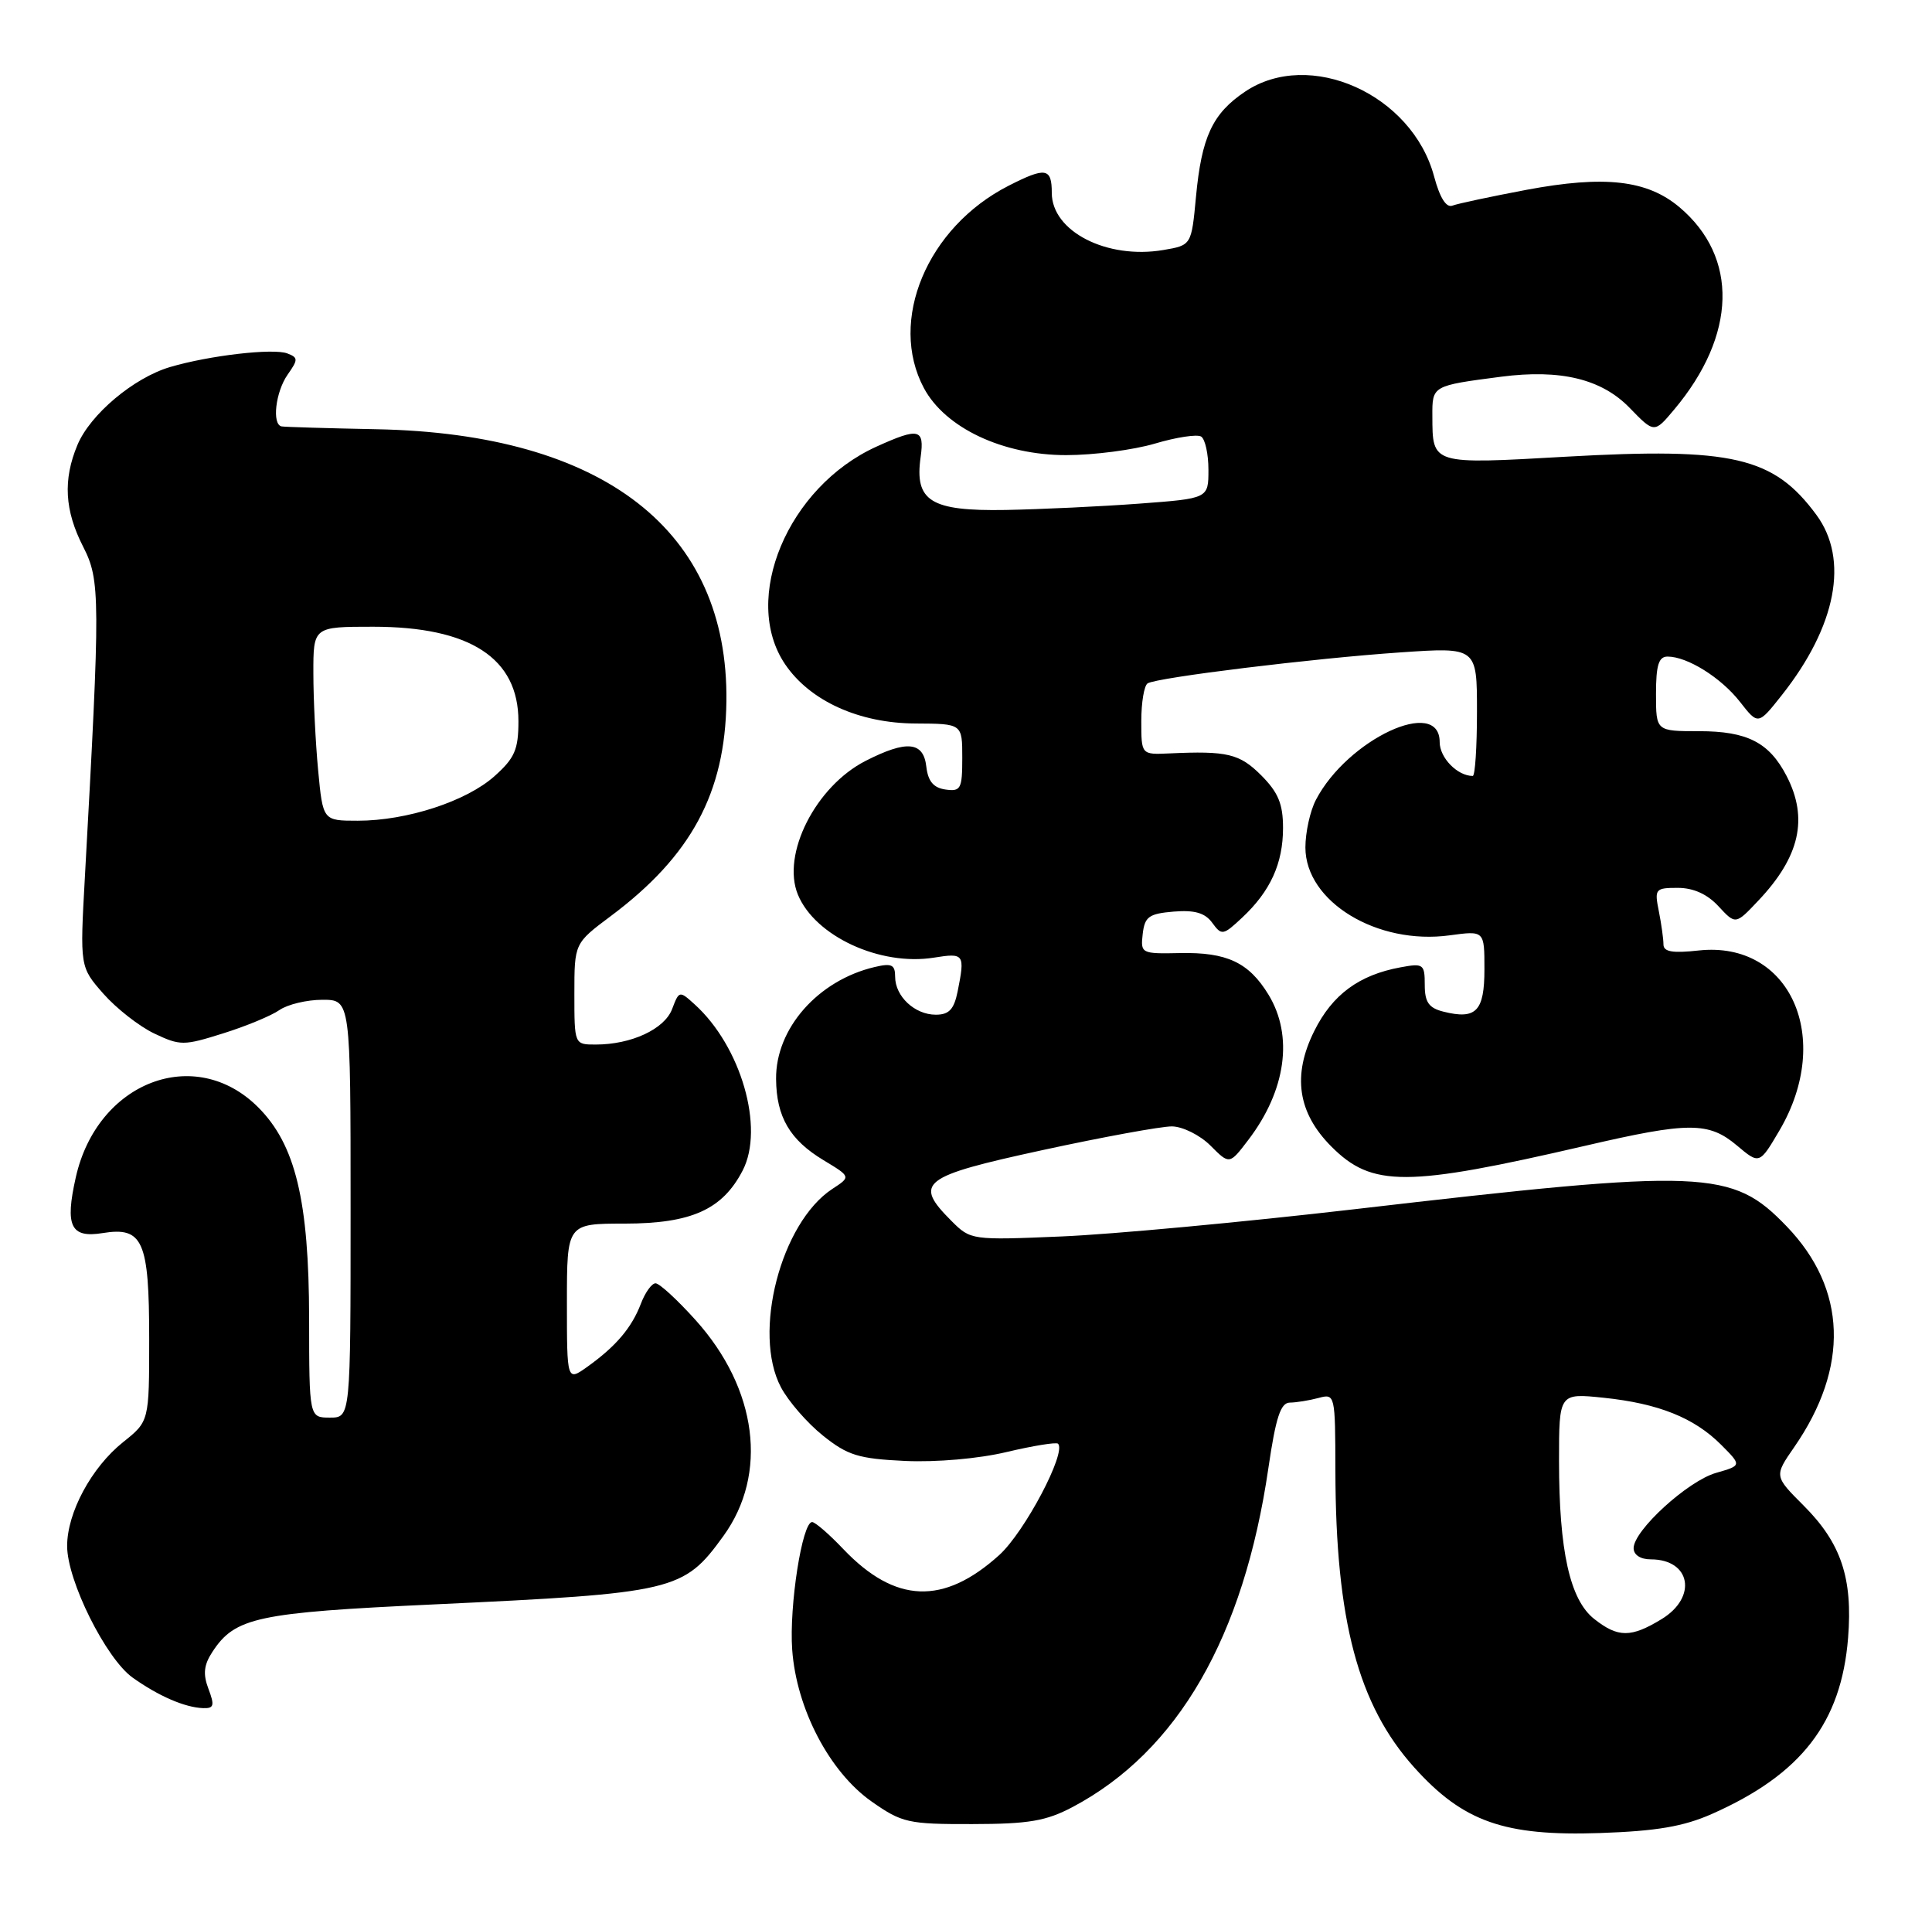 <?xml version="1.0" encoding="UTF-8" standalone="no"?>
<!DOCTYPE svg PUBLIC "-//W3C//DTD SVG 1.1//EN" "http://www.w3.org/Graphics/SVG/1.1/DTD/svg11.dtd" >
<svg xmlns="http://www.w3.org/2000/svg" xmlns:xlink="http://www.w3.org/1999/xlink" version="1.1" viewBox="0 0 259 256">
 <g >
 <path fill="currentColor"
d=" M 229.50 243.12 C 241.48 237.82 246.84 230.89 247.75 219.53 C 248.39 211.52 246.82 206.82 241.80 201.80 C 237.84 197.84 237.84 197.84 240.52 193.97 C 247.94 183.26 247.59 172.76 239.53 164.38 C 232.17 156.73 228.73 156.59 181.50 162.08 C 166.65 163.80 149.02 165.44 142.32 165.72 C 130.27 166.23 130.12 166.21 127.57 163.66 C 122.42 158.51 123.48 157.68 139.75 154.15 C 147.86 152.39 155.68 150.96 157.11 150.97 C 158.55 150.99 160.87 152.14 162.28 153.55 C 164.82 156.10 164.82 156.10 167.34 152.79 C 172.40 146.16 173.42 138.84 170.05 133.31 C 167.41 128.99 164.48 127.61 158.19 127.74 C 153.00 127.85 152.89 127.79 153.19 125.17 C 153.46 122.86 154.02 122.46 157.34 122.18 C 160.15 121.95 161.54 122.35 162.51 123.68 C 163.77 125.41 163.97 125.38 166.51 123.00 C 170.30 119.46 172.00 115.74 172.00 110.97 C 172.00 107.75 171.36 106.21 169.08 103.92 C 166.17 101.01 164.53 100.62 156.75 100.98 C 153.00 101.15 153.00 101.15 153.00 96.64 C 153.00 94.15 153.38 91.88 153.85 91.59 C 155.13 90.80 176.11 88.23 187.75 87.44 C 198.00 86.74 198.00 86.74 198.00 95.37 C 198.00 100.12 197.75 104.00 197.43 104.00 C 195.38 104.00 193.00 101.57 193.00 99.46 C 193.00 93.32 180.65 99.08 176.41 107.20 C 175.63 108.69 175.00 111.56 175.00 113.58 C 175.00 120.85 184.62 126.70 194.36 125.36 C 199.00 124.73 199.00 124.73 199.00 129.90 C 199.00 135.54 197.89 136.69 193.50 135.59 C 191.54 135.10 191.00 134.32 191.00 132.01 C 191.00 129.22 190.82 129.08 187.75 129.65 C 182.19 130.67 178.61 133.31 176.19 138.18 C 173.22 144.13 173.97 149.15 178.48 153.67 C 183.93 159.14 188.54 159.12 212.50 153.57 C 226.41 150.34 229.06 150.34 232.86 153.54 C 235.87 156.07 235.87 156.07 238.57 151.48 C 245.82 139.10 239.97 126.08 227.75 127.39 C 224.21 127.78 223.00 127.57 223.00 126.58 C 223.00 125.85 222.72 123.84 222.38 122.13 C 221.78 119.15 221.90 119.00 224.92 119.00 C 227.01 119.00 228.88 119.84 230.38 121.47 C 232.67 123.94 232.67 123.94 235.71 120.72 C 241.28 114.84 242.45 109.70 239.51 104.01 C 237.18 99.51 234.24 98.00 227.78 98.00 C 222.00 98.00 222.00 98.00 222.00 93.00 C 222.00 89.15 222.36 88.00 223.55 88.00 C 226.20 88.00 230.72 90.82 233.26 94.07 C 235.69 97.18 235.69 97.18 238.85 93.19 C 246.19 83.92 247.91 74.97 243.49 68.99 C 237.76 61.23 232.27 59.95 209.95 61.21 C 191.86 62.24 192.04 62.29 192.02 55.77 C 192.00 51.68 191.98 51.70 201.25 50.49 C 209.20 49.46 214.70 50.79 218.46 54.66 C 221.77 58.07 221.77 58.07 224.43 54.90 C 232.82 44.92 233.09 34.46 225.13 27.76 C 220.81 24.13 215.12 23.48 204.65 25.44 C 199.89 26.34 195.41 27.29 194.71 27.56 C 193.88 27.88 193.02 26.51 192.25 23.64 C 189.30 12.63 175.54 6.47 166.90 12.29 C 162.54 15.22 161.08 18.36 160.33 26.39 C 159.72 32.87 159.72 32.87 155.95 33.51 C 148.38 34.79 141.00 31.01 141.00 25.85 C 141.00 22.49 140.18 22.36 135.20 24.90 C 124.28 30.47 119.04 43.00 123.86 52.02 C 126.72 57.36 134.45 61.00 142.93 61.00 C 146.62 61.00 151.98 60.30 154.84 59.45 C 157.70 58.60 160.48 58.18 161.02 58.51 C 161.56 58.85 162.00 60.85 162.00 62.97 C 162.00 66.81 162.00 66.81 152.75 67.50 C 147.66 67.88 139.59 68.26 134.80 68.35 C 124.75 68.52 122.58 67.17 123.42 61.25 C 123.95 57.45 123.19 57.28 117.48 59.87 C 105.61 65.26 99.32 80.27 105.25 89.03 C 108.58 93.95 115.17 96.94 122.75 96.97 C 129.00 97.00 129.00 97.00 129.00 101.57 C 129.00 105.74 128.80 106.11 126.75 105.82 C 125.14 105.59 124.41 104.72 124.18 102.75 C 123.80 99.38 121.55 99.17 116.04 101.98 C 109.34 105.40 104.73 114.51 106.97 119.92 C 109.27 125.48 117.98 129.51 125.21 128.35 C 129.26 127.70 129.38 127.87 128.38 132.88 C 127.89 135.29 127.23 136.00 125.45 136.00 C 122.63 136.00 120.00 133.54 120.00 130.91 C 120.00 129.29 119.53 129.07 117.25 129.61 C 109.66 131.40 103.97 137.85 104.04 144.62 C 104.08 149.69 105.88 152.78 110.40 155.50 C 114.08 157.72 114.08 157.72 111.58 159.35 C 104.68 163.88 100.84 178.66 104.69 185.93 C 105.68 187.81 108.22 190.73 110.32 192.41 C 113.64 195.07 115.09 195.51 121.32 195.81 C 125.51 196.00 131.19 195.51 134.96 194.61 C 138.51 193.77 141.60 193.27 141.84 193.50 C 143.00 194.67 137.36 205.34 133.96 208.42 C 126.49 215.17 120.01 214.92 113.05 207.62 C 111.16 205.63 109.28 204.00 108.87 204.00 C 107.54 204.00 105.78 215.26 106.20 221.11 C 106.77 229.03 111.20 237.49 116.85 241.46 C 120.92 244.31 121.74 244.50 130.34 244.48 C 137.92 244.47 140.24 244.07 143.80 242.19 C 157.89 234.72 166.73 219.42 170.04 196.75 C 171.03 189.97 171.68 188.00 172.91 187.99 C 173.78 187.98 175.51 187.70 176.75 187.37 C 178.98 186.77 179.00 186.87 179.02 197.13 C 179.06 217.22 182.06 228.52 189.60 236.90 C 196.14 244.17 201.67 246.12 214.50 245.68 C 222.10 245.42 225.70 244.80 229.50 243.12 Z  M 27.95 226.37 C 27.19 224.37 27.32 223.16 28.48 221.39 C 31.51 216.77 34.46 216.14 58.12 215.04 C 90.47 213.53 91.63 213.26 96.97 205.88 C 103.01 197.55 101.54 186.15 93.25 176.93 C 90.81 174.22 88.40 172.00 87.88 172.00 C 87.37 172.00 86.48 173.24 85.91 174.75 C 84.68 177.96 82.57 180.45 78.75 183.18 C 76.00 185.14 76.00 185.14 76.00 174.57 C 76.00 164.00 76.00 164.00 83.75 164.00 C 92.69 163.99 96.85 162.12 99.56 156.88 C 102.51 151.19 99.34 140.24 93.13 134.62 C 91.08 132.76 91.04 132.77 90.10 135.25 C 89.07 137.94 84.63 140.00 79.85 140.00 C 77.00 140.00 77.00 140.00 77.00 133.21 C 77.00 126.43 77.00 126.43 81.87 122.79 C 92.66 114.73 97.22 106.27 97.38 94.00 C 97.67 71.12 80.97 58.13 50.50 57.53 C 43.90 57.40 38.16 57.23 37.75 57.15 C 36.43 56.89 36.94 52.52 38.56 50.21 C 39.98 48.19 39.98 47.93 38.52 47.37 C 36.63 46.65 28.07 47.64 22.81 49.19 C 17.93 50.63 12.09 55.54 10.38 59.64 C 8.43 64.30 8.66 68.42 11.15 73.28 C 13.45 77.79 13.46 79.95 11.38 117.55 C 10.71 129.60 10.71 129.60 13.86 133.19 C 15.60 135.16 18.66 137.56 20.68 138.52 C 24.16 140.17 24.62 140.17 29.92 138.50 C 32.99 137.54 36.39 136.13 37.47 135.37 C 38.56 134.62 41.14 134.00 43.22 134.00 C 47.00 134.00 47.00 134.00 47.00 162.00 C 47.00 190.00 47.00 190.00 44.23 190.00 C 41.45 190.00 41.45 190.00 41.44 176.75 C 41.42 160.92 39.61 153.41 34.61 148.41 C 26.15 139.95 13.03 144.99 10.16 157.80 C 8.69 164.34 9.47 165.96 13.75 165.27 C 19.16 164.39 20.00 166.28 20.00 179.44 C 20.00 190.50 20.00 190.50 16.50 193.29 C 12.27 196.67 9.00 202.73 9.00 207.21 C 9.00 211.86 14.20 222.29 17.78 224.85 C 21.27 227.33 24.77 228.85 27.23 228.94 C 28.68 228.99 28.79 228.59 27.95 226.37 Z  M 213.72 216.99 C 210.46 214.43 209.00 207.87 209.00 195.81 C 209.00 186.72 209.00 186.72 214.99 187.34 C 222.34 188.11 227.12 190.02 230.74 193.65 C 233.50 196.42 233.50 196.42 230.05 197.41 C 226.25 198.50 219.00 205.13 219.00 207.50 C 219.00 208.40 219.92 209.00 221.30 209.00 C 226.66 209.00 227.58 214.07 222.75 217.01 C 218.65 219.51 216.91 219.51 213.72 216.99 Z  M 42.65 103.25 C 42.30 99.54 42.01 93.69 42.01 90.25 C 42.00 84.00 42.00 84.00 50.03 84.00 C 63.03 84.00 69.50 88.21 69.50 96.66 C 69.50 100.47 69.00 101.61 66.29 104.03 C 62.52 107.40 54.54 110.00 47.96 110.00 C 43.29 110.00 43.29 110.00 42.65 103.25 Z "/>
</g>
</svg>